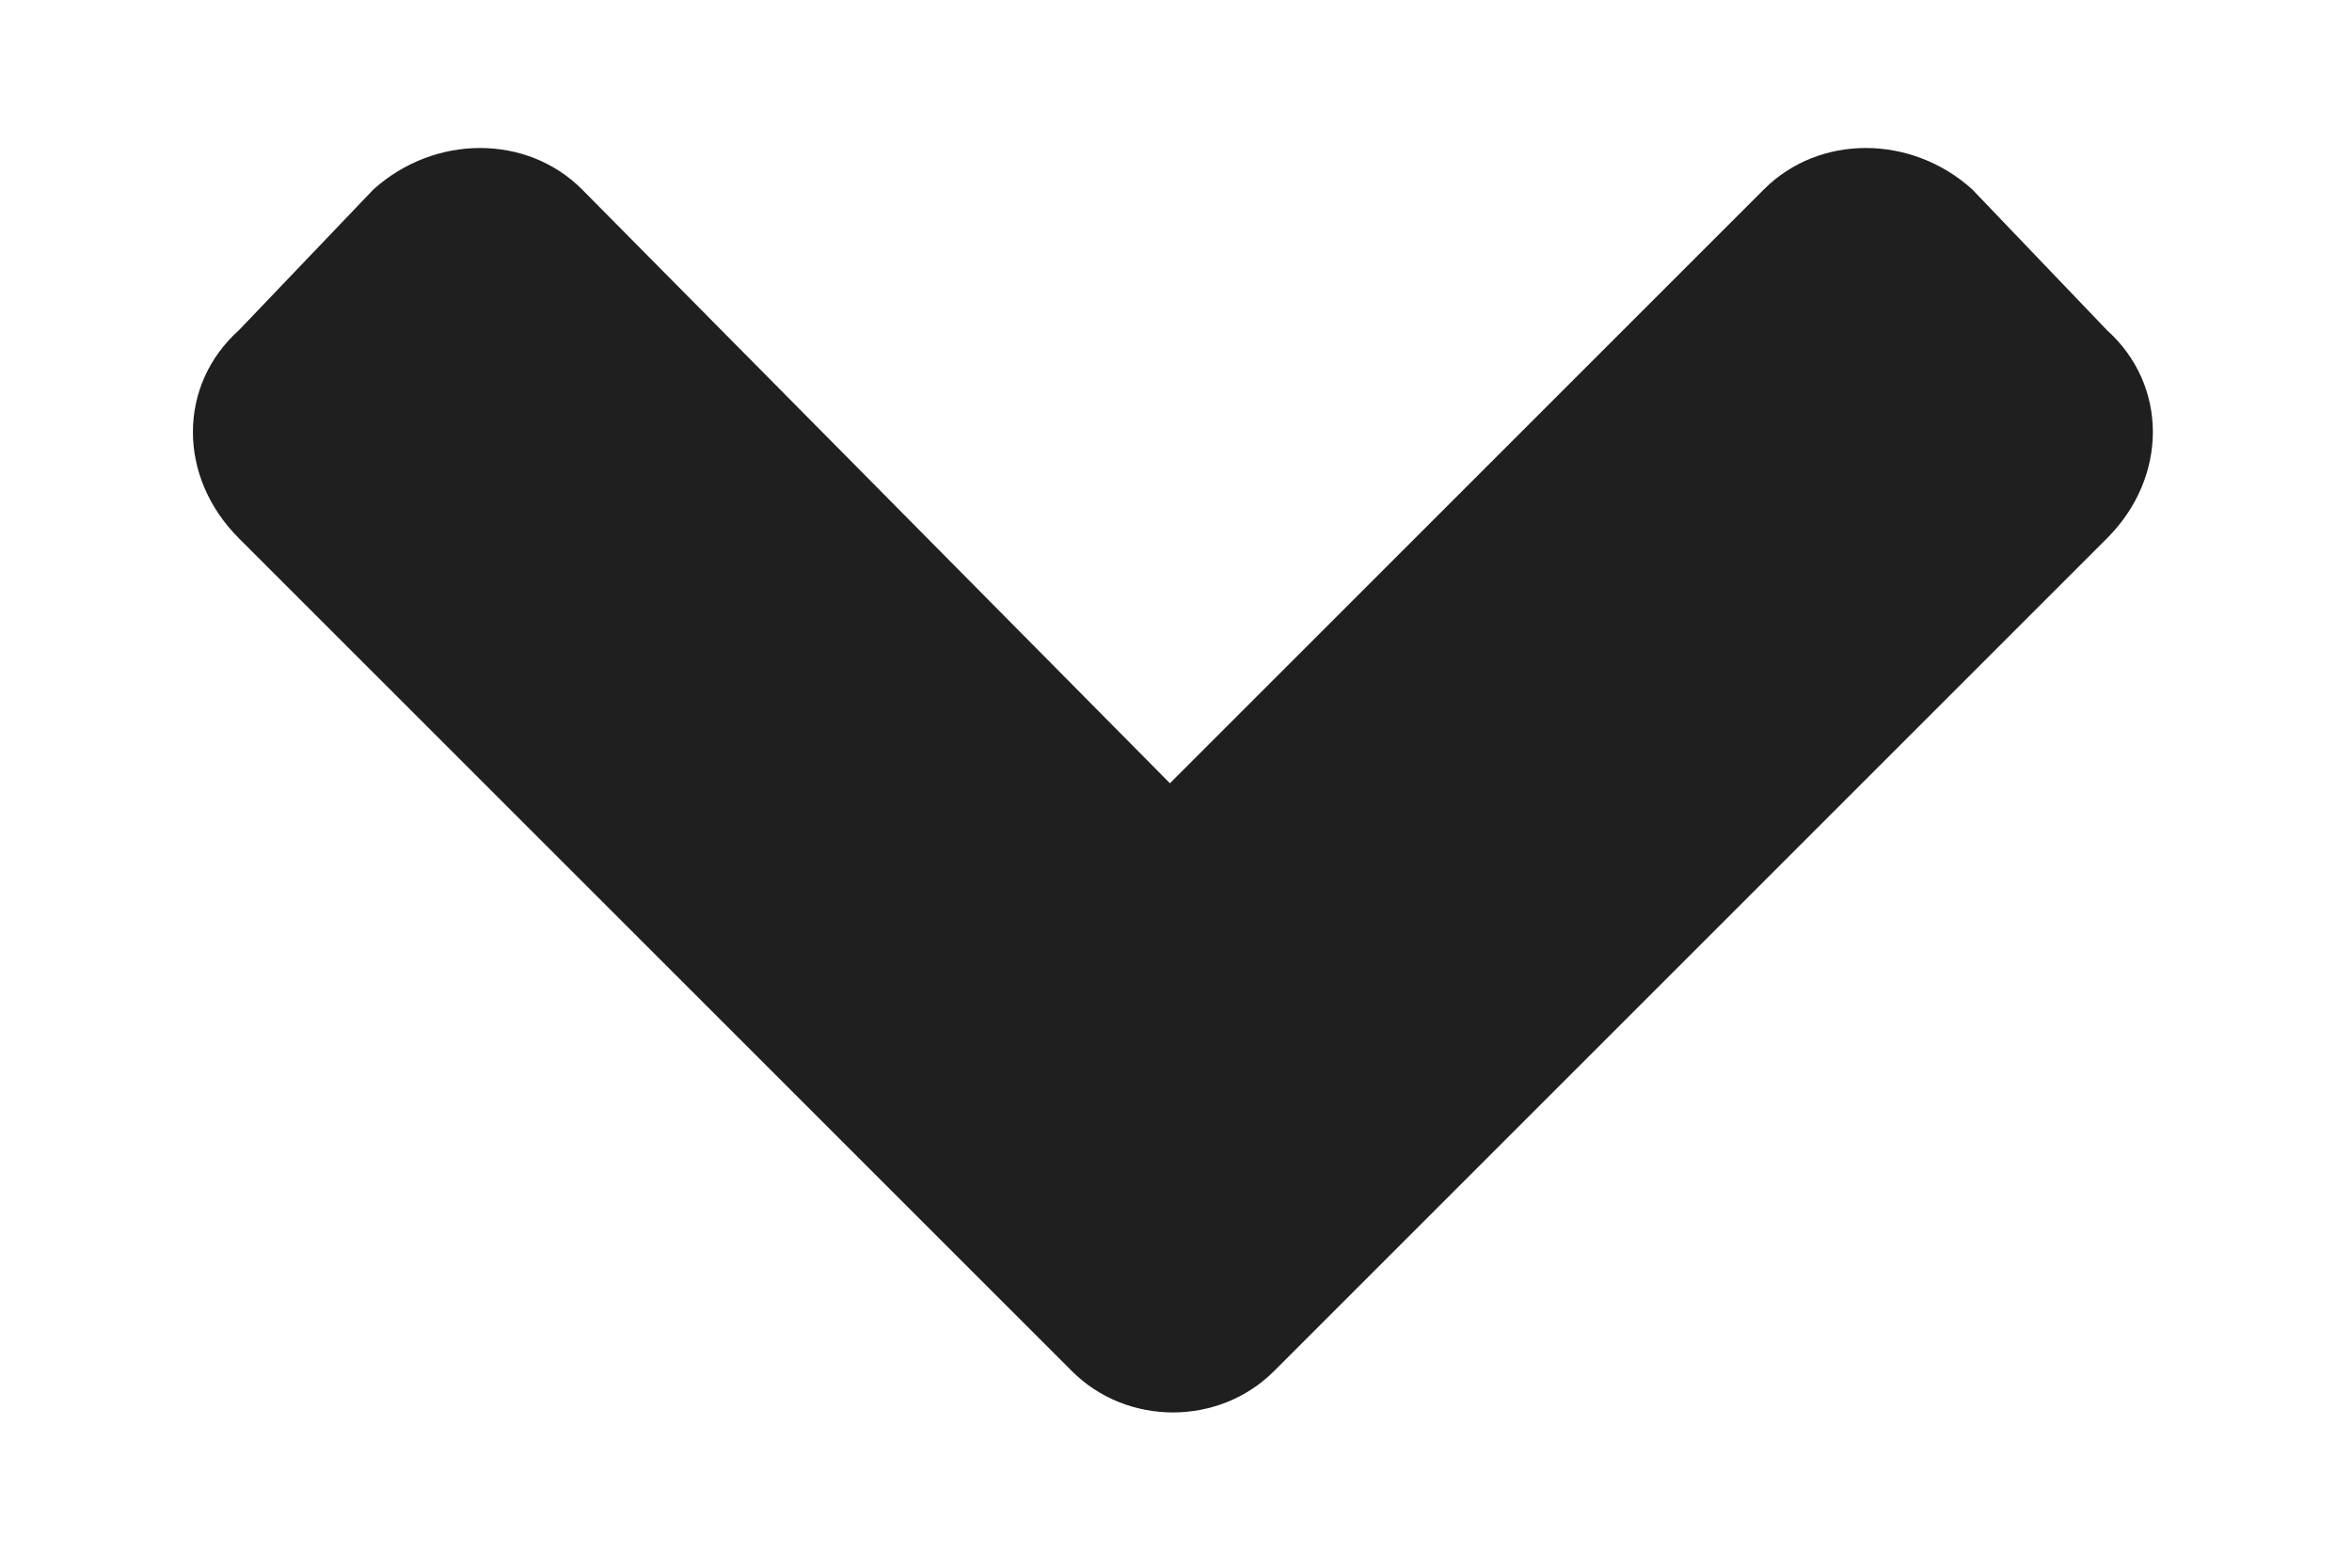<svg width="12" height="8" viewBox="0 0 12 8" fill="none" xmlns="http://www.w3.org/2000/svg">
<path d="M5.469 6.997C5.75 7.278 6.219 7.278 6.5 6.997L10.75 2.747C11.062 2.435 11.062 1.966 10.75 1.685L10.062 0.966C9.75 0.685 9.281 0.685 9 0.966L5.969 3.997L2.969 0.966C2.688 0.685 2.219 0.685 1.906 0.966L1.219 1.685C0.906 1.966 0.906 2.435 1.219 2.747L5.469 6.997Z" fill="#1F1F1F"/>
</svg>
